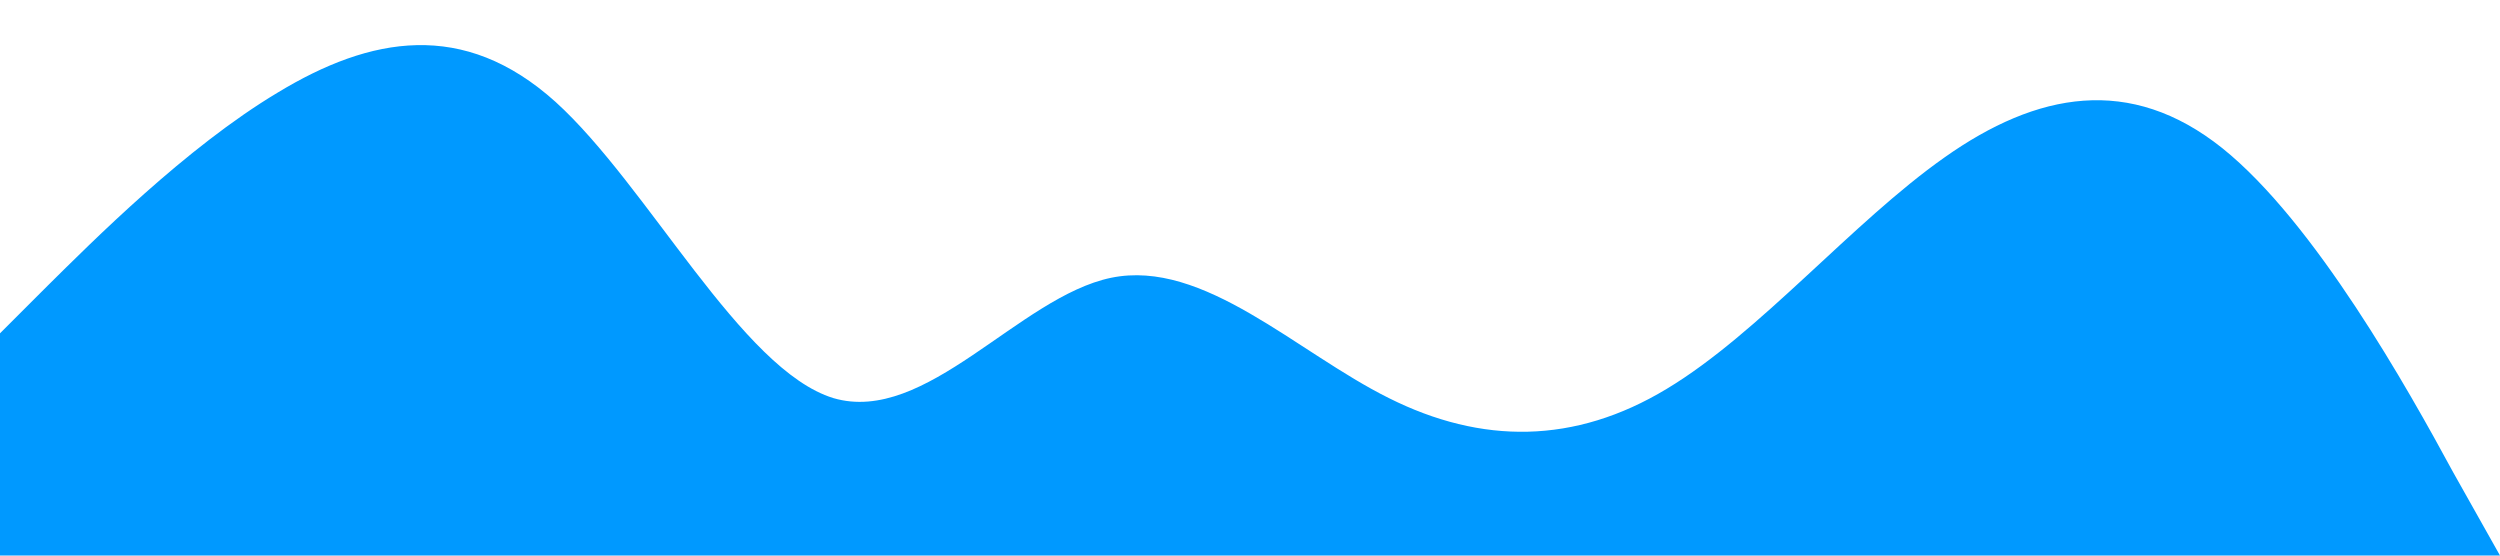 <?xml version="1.0" standalone="no"?><svg xmlns="http://www.w3.org/2000/svg" viewBox="0 0 1440 320"><path fill="#0099ff" fill-opacity="1" d="M0,192L26.7,165.3C53.3,139,107,85,160,53.3C213.3,21,267,11,320,58.7C373.3,107,427,213,480,229.3C533.3,245,587,171,640,160C693.3,149,747,203,800,229.3C853.3,256,907,256,960,224C1013.3,192,1067,128,1120,90.7C1173.3,53,1227,43,1280,85.3C1333.3,128,1387,224,1413,272L1440,320L1440,320L1413.3,320C1386.7,320,1333,320,1280,320C1226.7,320,1173,320,1120,320C1066.7,320,1013,320,960,320C906.7,320,853,320,800,320C746.7,320,693,320,640,320C586.7,320,533,320,480,320C426.7,320,373,320,320,320C266.7,320,213,320,160,320C106.7,320,53,320,27,320L0,320Z"></path></svg>